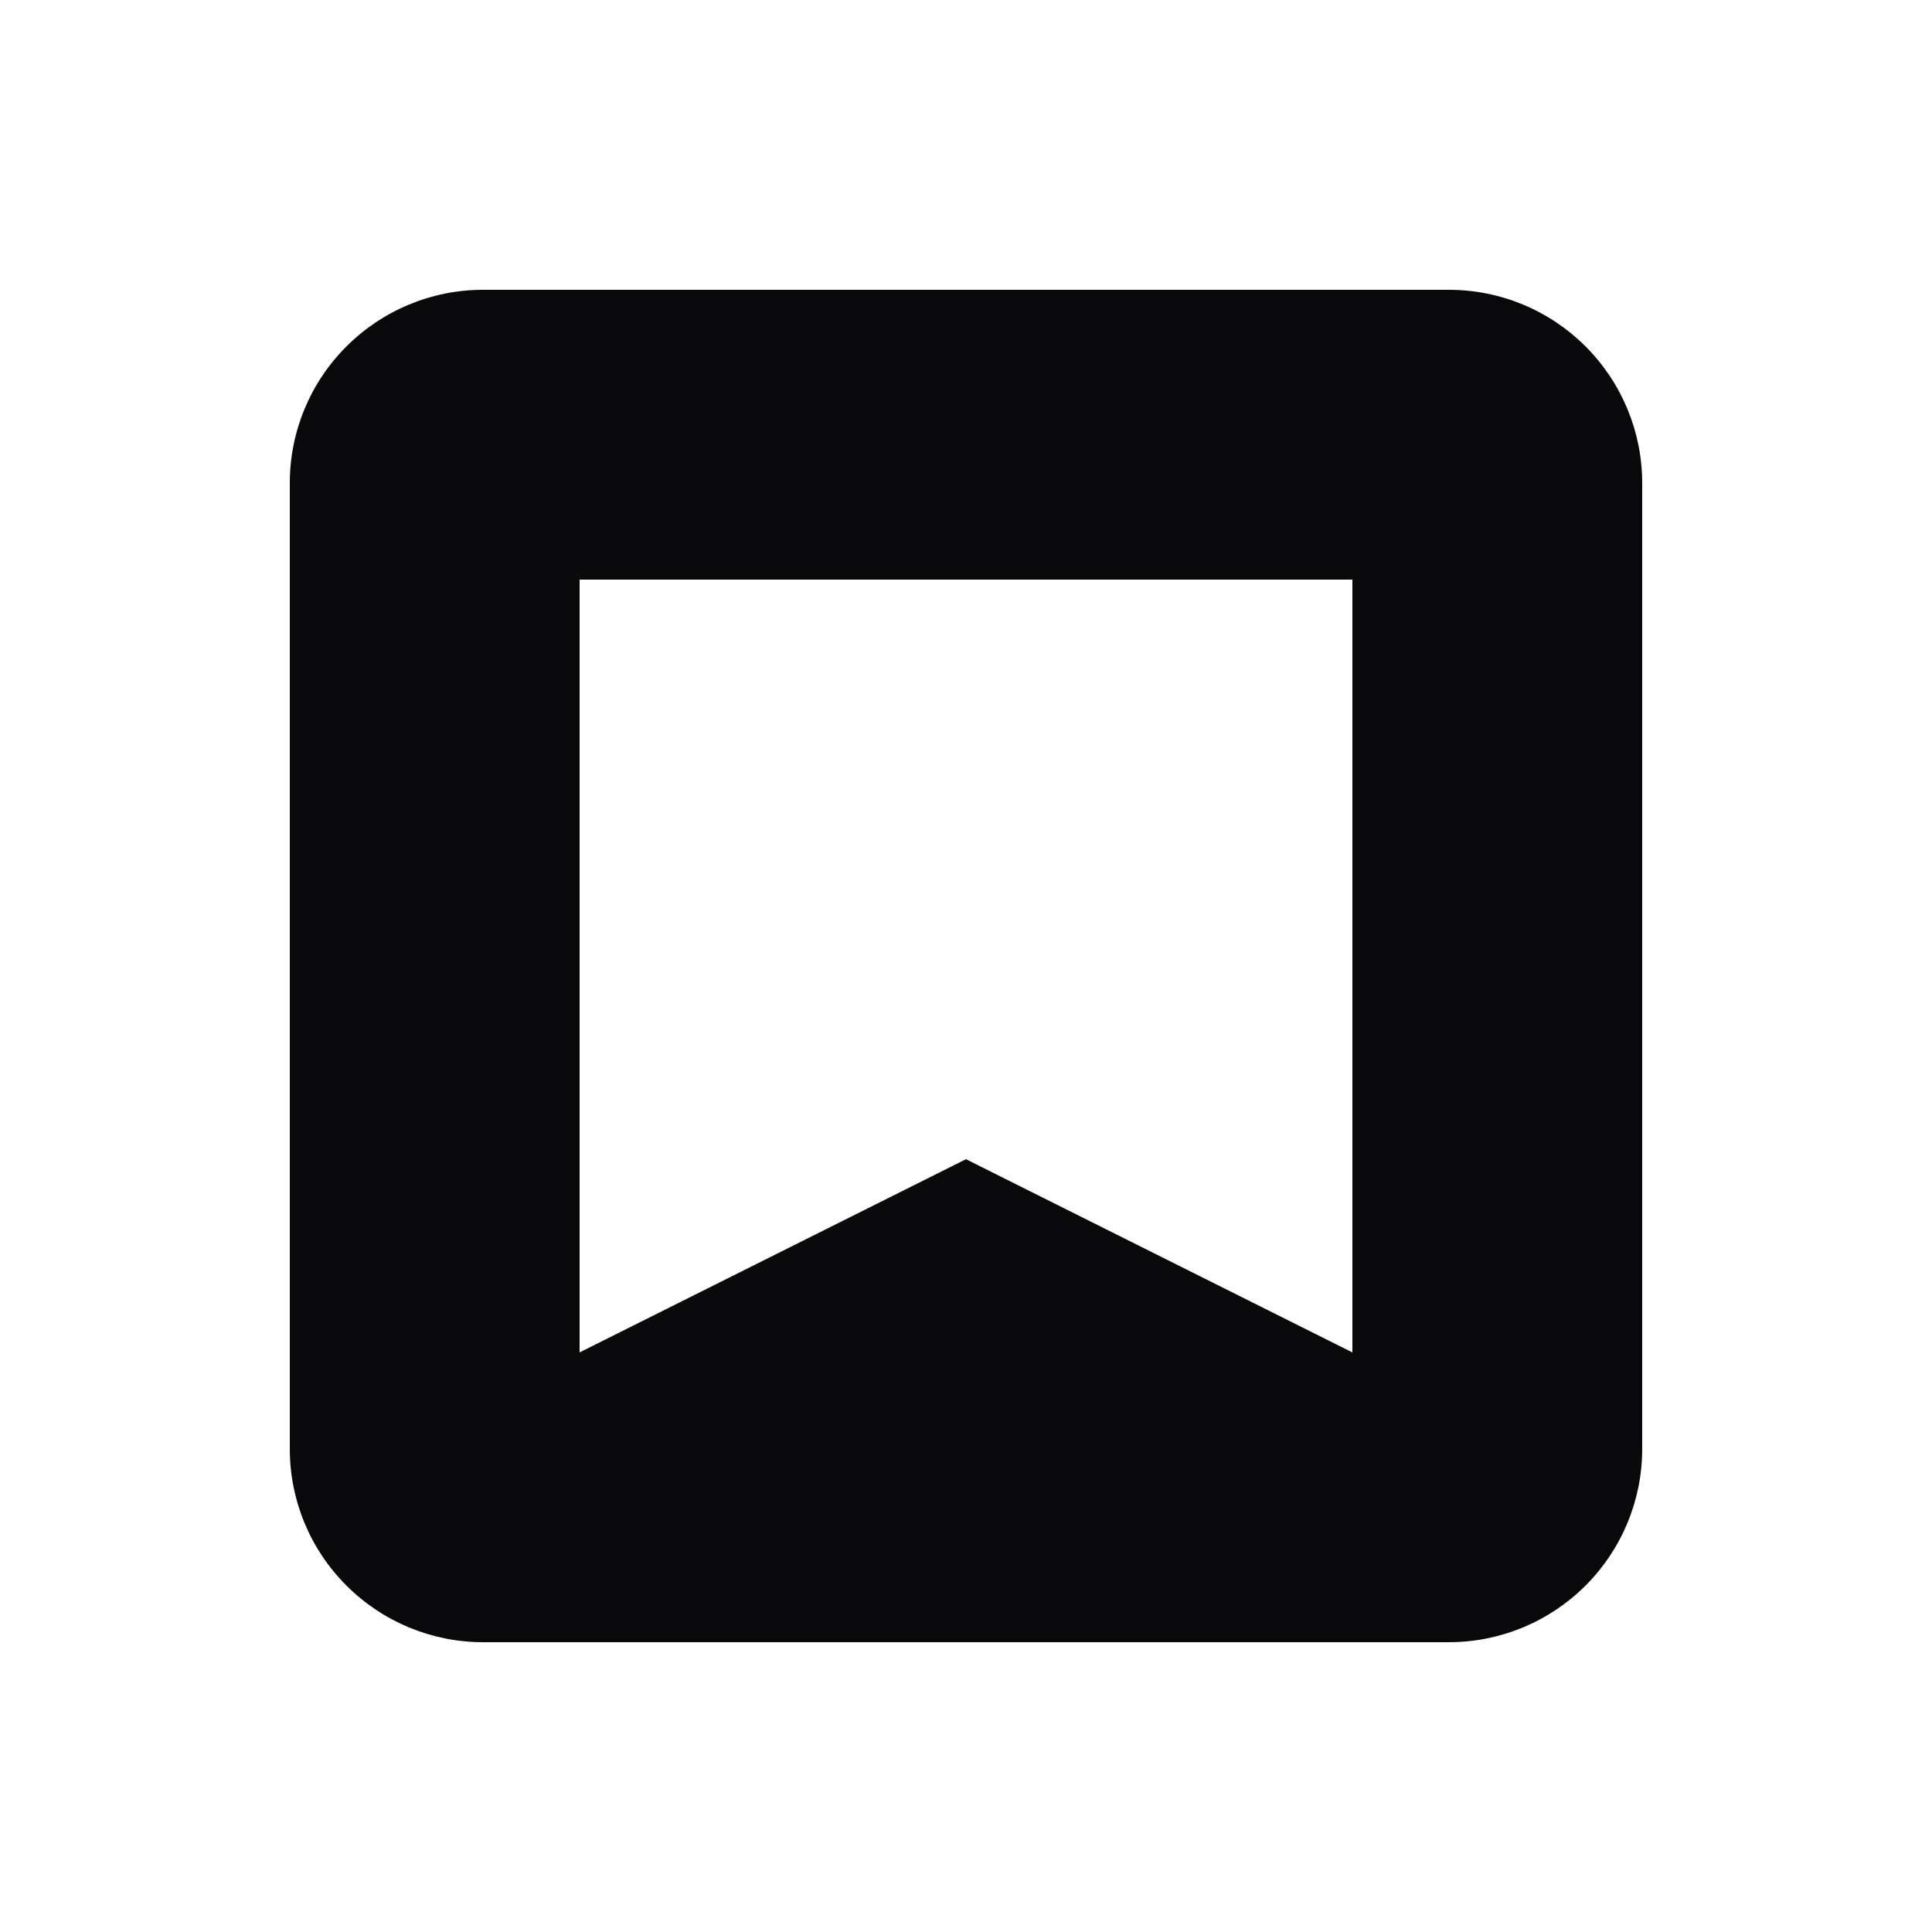 <svg width="16" height="16" viewBox="0 0 16 16" fill="none" xmlns="http://www.w3.org/2000/svg">
<path fill-rule="evenodd" clip-rule="evenodd" d="M2.4 4C2.4 3.576 2.568 3.169 2.869 2.869C3.169 2.569 3.576 2.4 4 2.4H12C12.424 2.4 12.831 2.569 13.131 2.869C13.431 3.169 13.6 3.576 13.6 4V12C13.6 12.424 13.431 12.831 13.131 13.131C12.831 13.431 12.424 13.6 12 13.6H4C3.576 13.6 3.169 13.431 2.869 13.131C2.568 12.831 2.4 12.424 2.4 12V4ZM11.2 4.8H4.8V11.2L8 9.6L11.2 11.2V4.8Z" fill="#09090B"/>
</svg>
